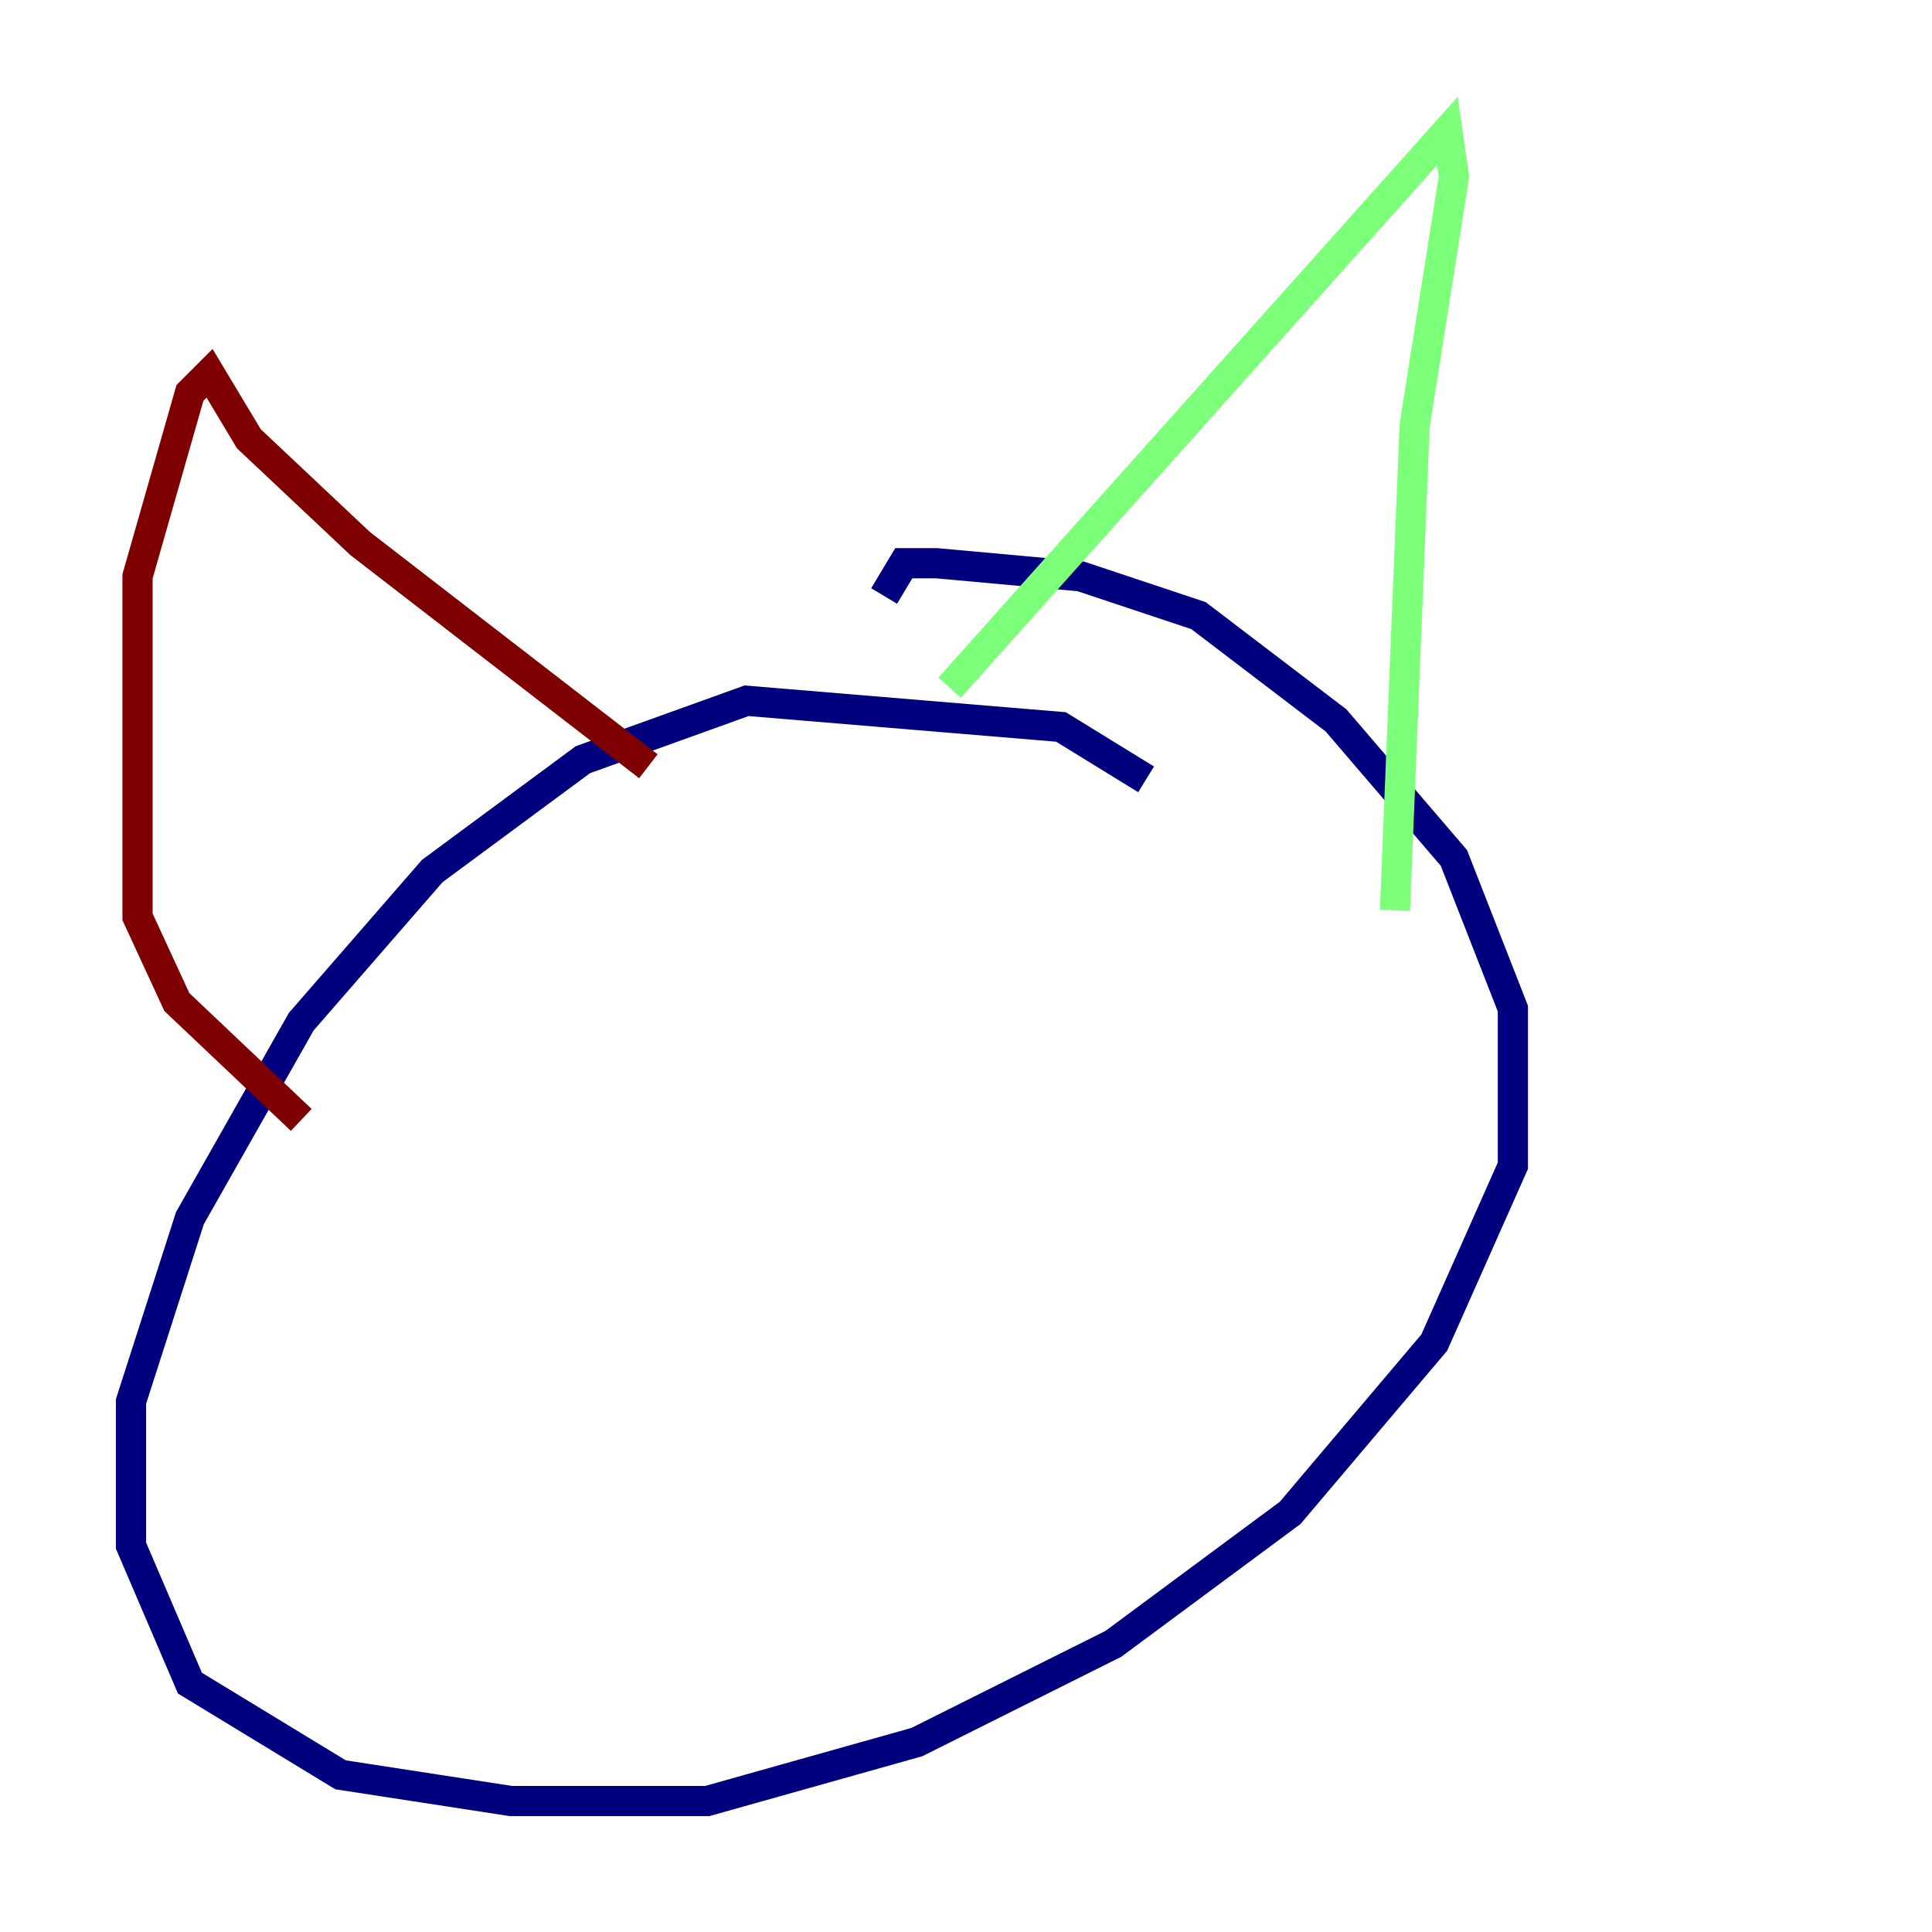 <?xml version="1.0" encoding="utf-8" ?>
<svg baseProfile="tiny" height="128" version="1.2" viewBox="0,0,128,128" width="128" xmlns="http://www.w3.org/2000/svg" xmlns:ev="http://www.w3.org/2001/xml-events" xmlns:xlink="http://www.w3.org/1999/xlink"><defs /><polyline fill="none" points="75.932,51.634 70.291,48.163 49.464,46.427 38.617,50.332 28.637,57.709 19.959,67.688 12.583,80.705 8.678,92.854 8.678,102.4 12.583,111.512 22.563,117.586 33.844,119.322 46.861,119.322 60.746,115.417 73.763,108.909 85.478,100.231 95.024,88.949 100.231,77.234 100.231,66.82 96.325,56.841 88.515,47.729 79.403,40.786 71.593,38.183 62.047,37.315 59.878,37.315 58.576,39.485" stroke="#00007f" stroke-width="2" /><polyline fill="none" points="62.915,45.559 95.891,8.678 96.325,11.715 93.722,28.203 92.42,60.312" stroke="#7cff79" stroke-width="2" /><polyline fill="none" points="42.956,50.766 23.864,36.014 16.488,29.071 13.885,24.732 12.583,26.034 9.112,38.183 9.112,60.746 11.715,66.386 19.959,74.197" stroke="#7f0000" stroke-width="2" /></svg>